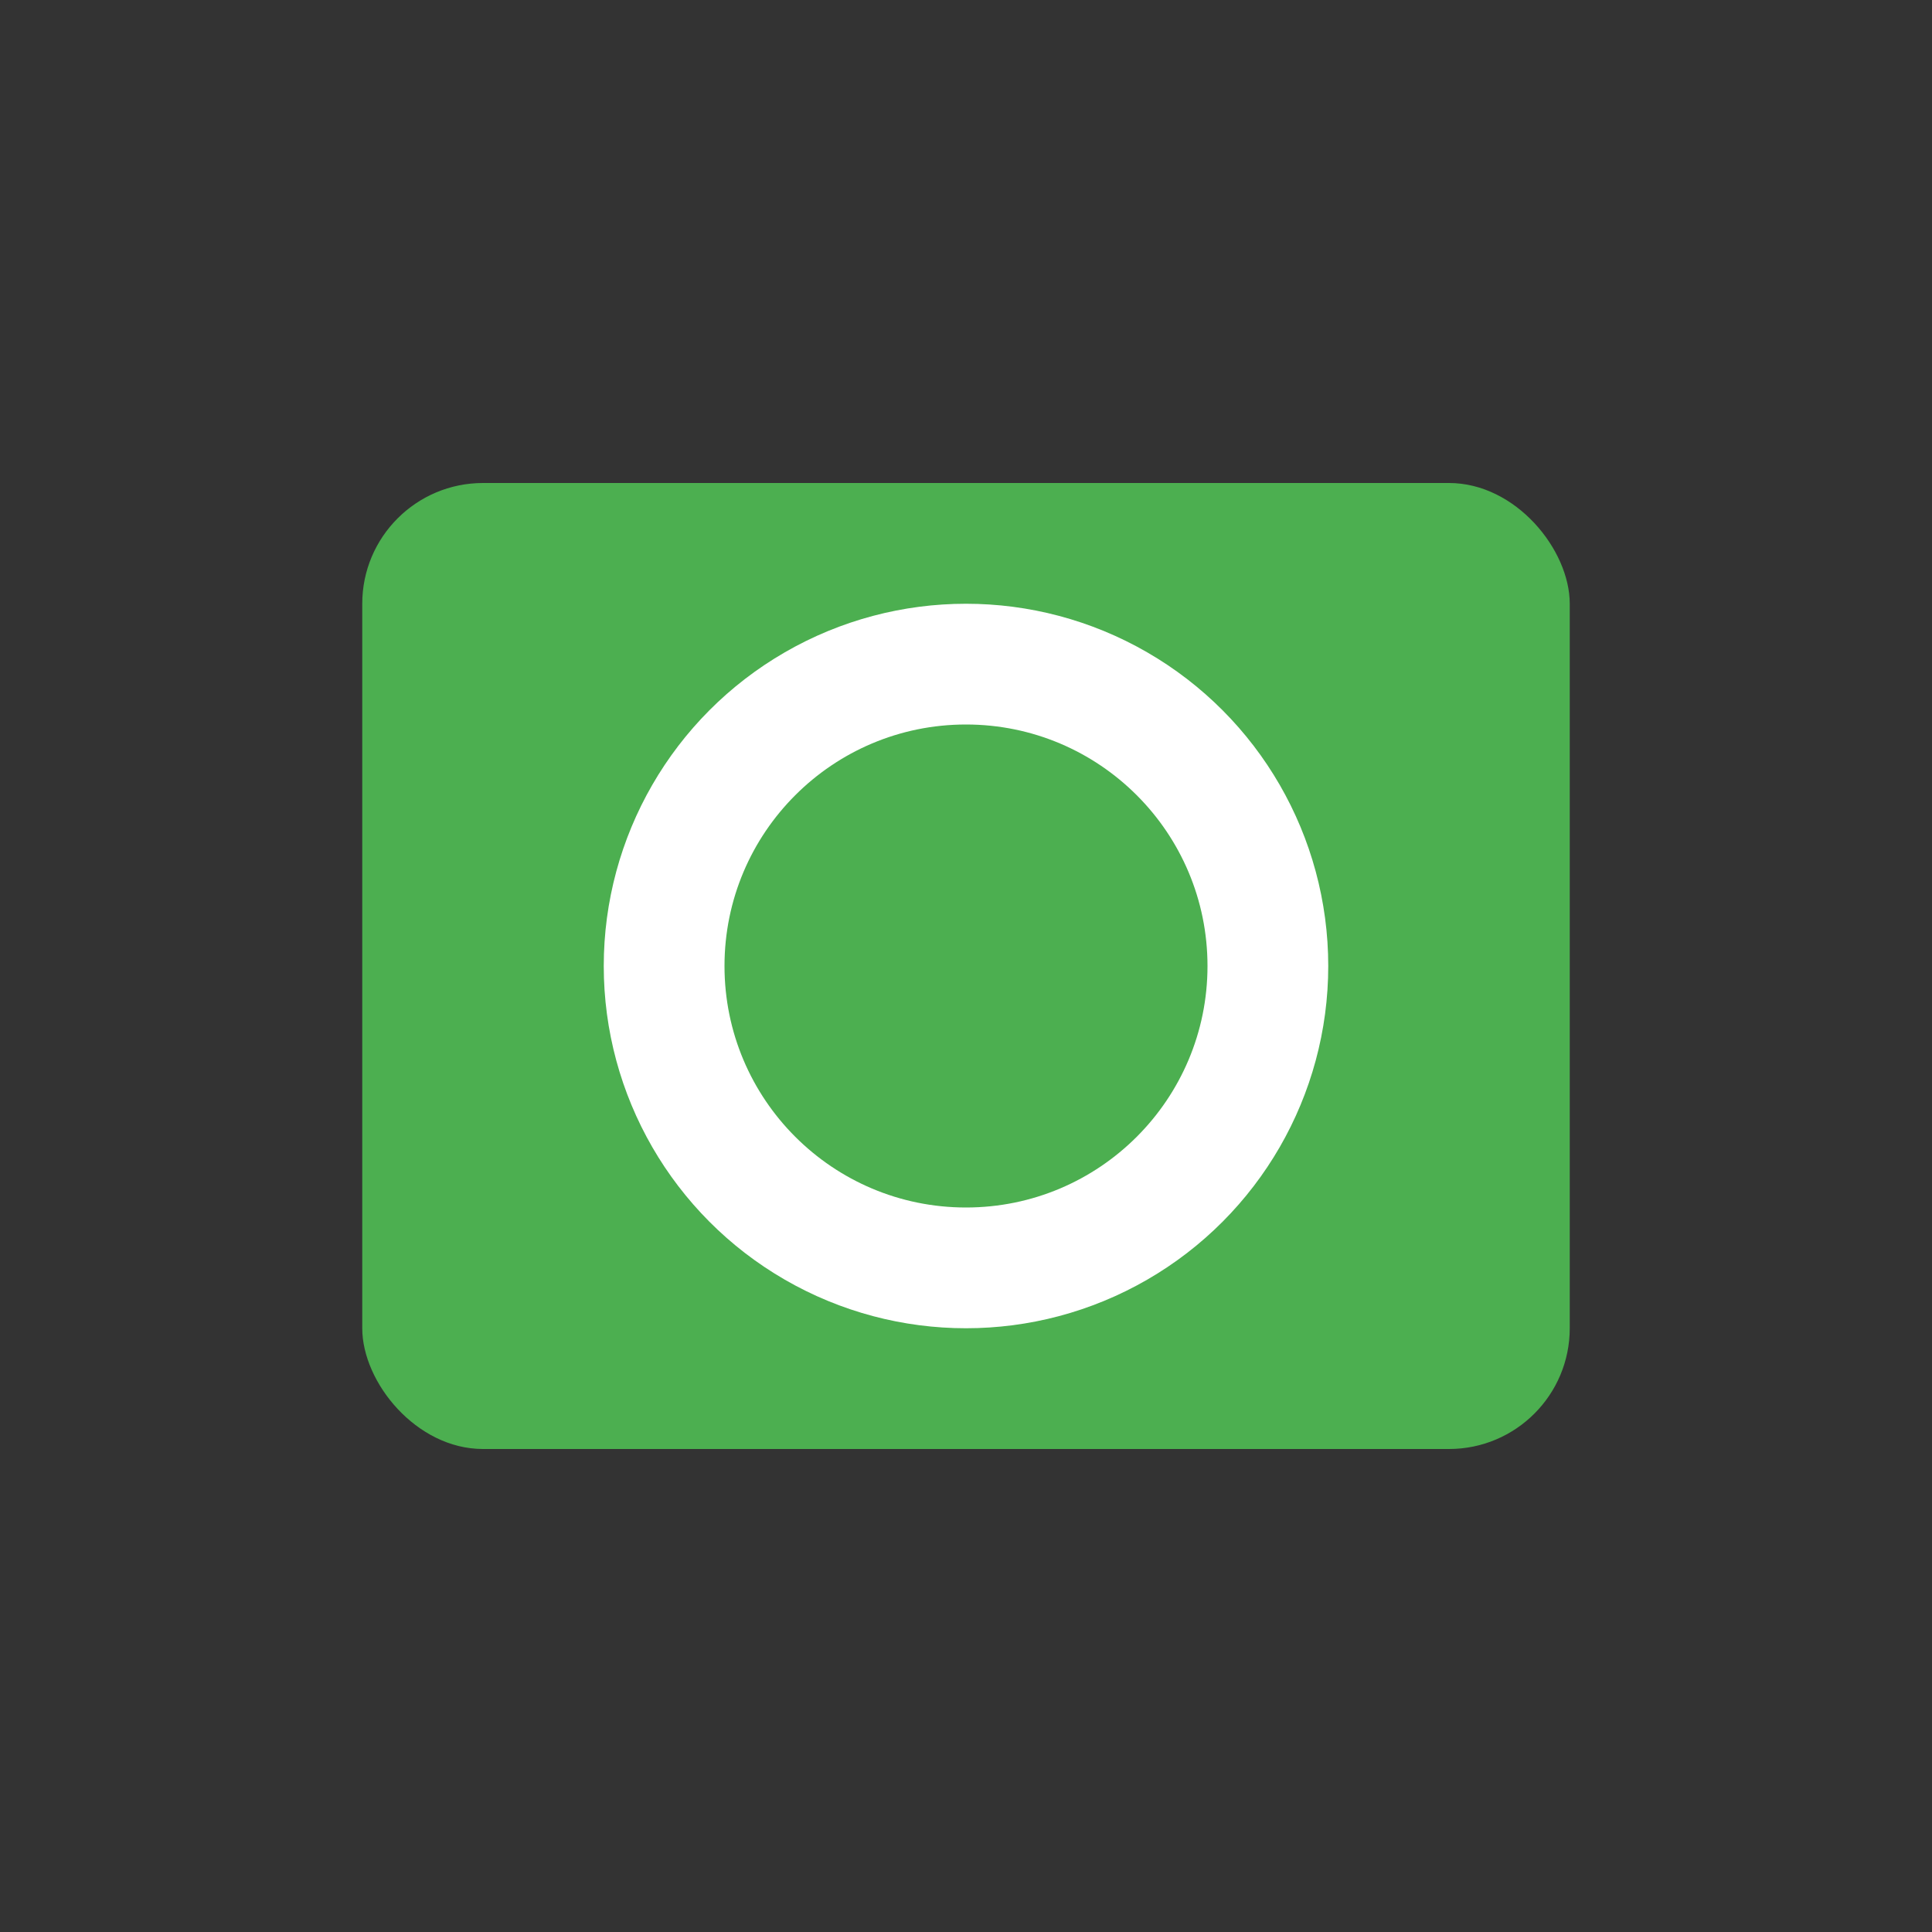 <?xml version="1.0" encoding="UTF-8"?>
<svg width="128" height="128" viewBox="0 0 128 128" xmlns="http://www.w3.org/2000/svg">
  <rect x="0" y="0" width="128" height="128" fill="#333333" stroke="none"/>
  <rect x="24" y="32" width="80" height="64" rx="8" fill="#4CAF50"/>
  <circle cx="64" cy="64" r="24" fill="white"/>
  <circle cx="64" cy="64" r="16" fill="#4CAF50"/>
</svg> 